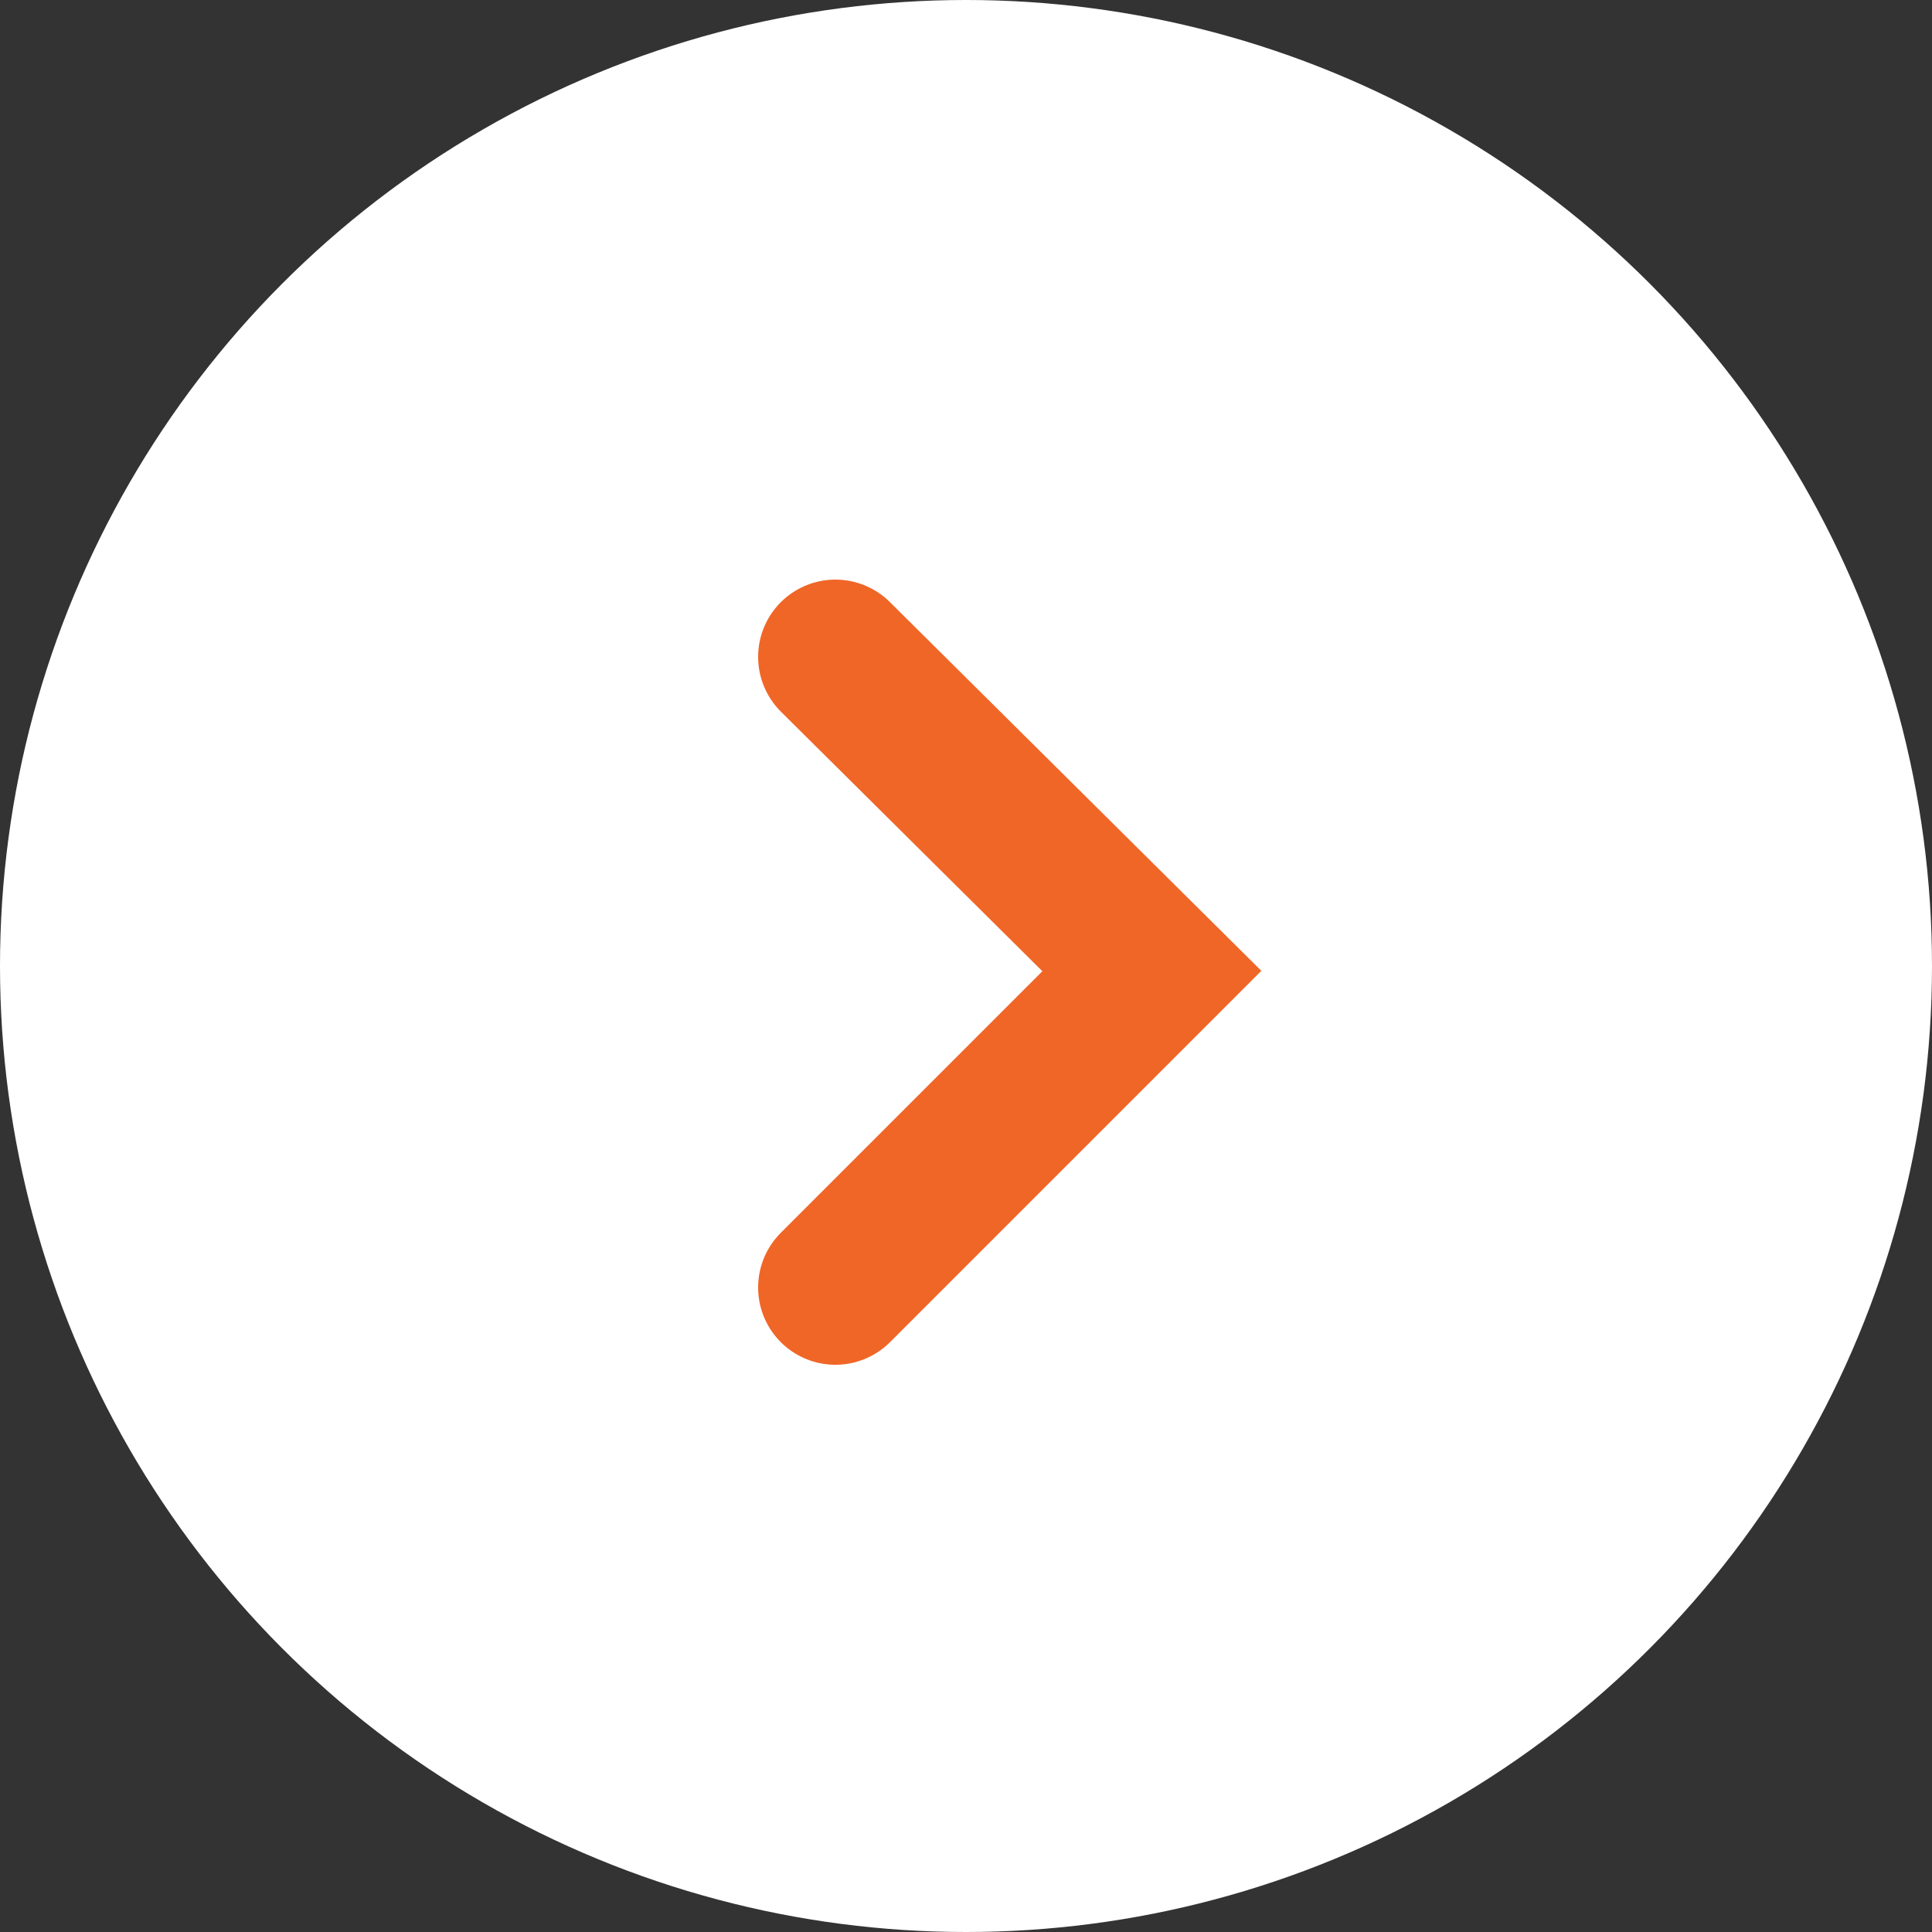 <svg id="Слой_1" data-name="Слой 1" xmlns="http://www.w3.org/2000/svg" viewBox="0 0 50 50"><rect x="0" y="0" width="50" height="50" fill="#333333" stroke="none"/><defs><style>.cls-1,.cls-3{fill:none;}.cls-2{fill:#fff;}.cls-3{stroke:#f06627;stroke-linecap:round;stroke-width:4px;}</style></defs><title>Arrow 4</title><path id="Path_63" data-name="Path 63" class="cls-1" d="M10.15,16.25h24v24h-24Z" transform="translate(0.06)"/><path id="Path_67" data-name="Path 67" class="cls-1" d="M10.15,16.25h24v24h-24Z" transform="translate(0.06)"/><path id="Path_65" data-name="Path 65" class="cls-1" d="M10.15,16.25h24v24h-24Z" transform="translate(0.06)"/><g id="Group_238" data-name="Group 238"><circle id="Ellipse_224" data-name="Ellipse 224" class="cls-2" cx="25" cy="25" r="25"/><path id="Path_84" data-name="Path 84" class="cls-3" d="M21.56,33.32l8.19-8.19L21.56,17" transform="translate(0.06)"/></g></svg>